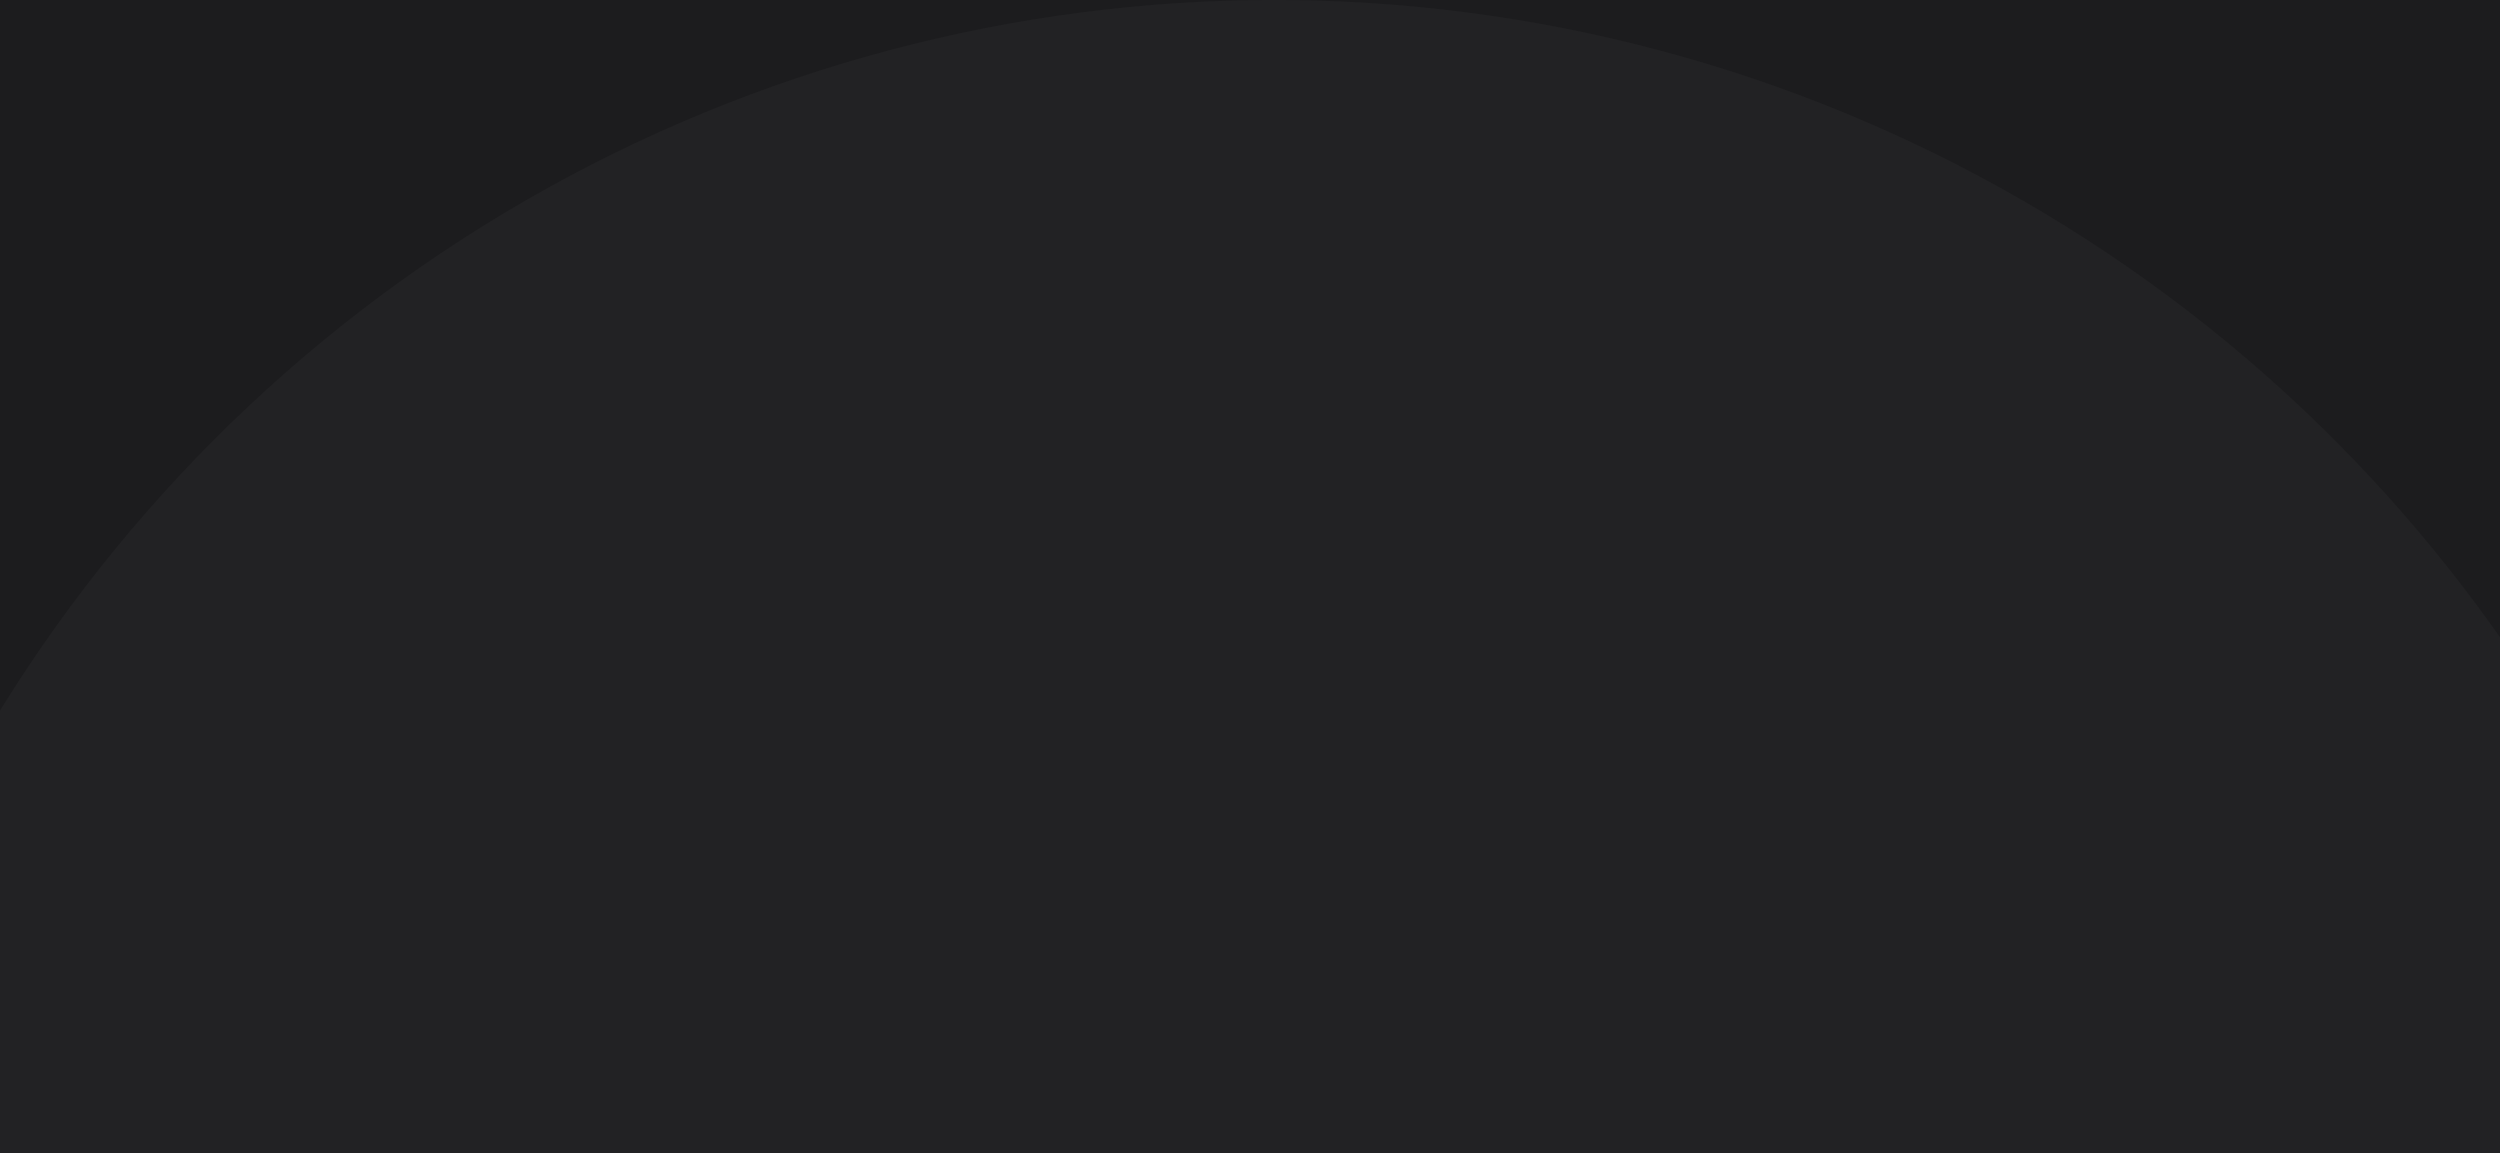<svg width="414" height="191" viewBox="0 0 414 191" fill="none" xmlns="http://www.w3.org/2000/svg">
<rect x="0" y="0" width="414" height="191" fill="#808080" stroke="none"/>
<g clip-path="url(#clip0)">
<rect width="414" height="2985" transform="translate(0 -1048)" fill="white"/>
<path d="M729.108 -1187.25L-759.5 -715.906L-819.996 -417.124L729.108 -1187.25Z" fill="url(#paint0_linear)" fill-opacity="0.25"/>
<path d="M160 104.84V-329.201L133.06 -346.41L134.451 -455.972L67.751 -510.472L57.893 -374.667L82.968 104.84H160Z" fill="#372FFF"/>
<path d="M83.323 104.841V-378.132L-68.934 -334.769V104.841H83.323Z" fill="#1C1C1E"/>
<path d="M83.323 106.322H-68.934C-69.327 106.322 -69.703 106.166 -69.981 105.888C-70.258 105.61 -70.414 105.234 -70.414 104.841V-334.769C-70.424 -335.092 -70.325 -335.409 -70.131 -335.667C-69.937 -335.926 -69.661 -336.111 -69.349 -336.191L83.027 -379.554C83.247 -379.626 83.481 -379.642 83.709 -379.6C83.936 -379.559 84.15 -379.462 84.33 -379.317C84.512 -379.177 84.66 -378.998 84.763 -378.793C84.865 -378.588 84.92 -378.362 84.922 -378.132V104.841C84.923 105.046 84.881 105.248 84.799 105.436C84.718 105.624 84.598 105.793 84.448 105.932C84.297 106.072 84.12 106.178 83.926 106.245C83.733 106.312 83.528 106.338 83.323 106.322ZM-67.454 103.36H81.843V-376.177L-67.454 -333.644V103.36Z" fill="#1C1C1E"/>
<path d="M52.948 104.841V-182.733L-43.327 -231.634L-74.59 -214.1V104.841H52.948Z" fill="white"/>
<path d="M52.948 106.322H-74.59C-74.982 106.322 -75.359 106.166 -75.636 105.888C-75.914 105.61 -76.07 105.234 -76.07 104.841V-214.1C-76.067 -214.366 -75.995 -214.627 -75.86 -214.855C-75.725 -215.084 -75.532 -215.273 -75.3 -215.404L-44.037 -232.938C-43.822 -233.048 -43.583 -233.104 -43.342 -233.104C-43.1 -233.104 -42.862 -233.048 -42.646 -232.938L53.629 -184.007C53.872 -183.889 54.077 -183.703 54.218 -183.472C54.36 -183.241 54.433 -182.975 54.428 -182.704V104.87C54.42 105.258 54.261 105.627 53.984 105.899C53.708 106.17 53.335 106.322 52.948 106.322ZM-73.109 103.36H51.468V-181.815L-43.268 -229.976L-73.08 -213.241L-73.109 103.36Z" fill="#1C1C1E"/>
<path d="M11.383 99.658C10.991 99.658 10.614 99.502 10.336 99.224C10.059 98.946 9.903 98.57 9.903 98.177V-188.005C9.903 -188.398 10.059 -188.775 10.336 -189.053C10.614 -189.33 10.991 -189.486 11.383 -189.486C11.773 -189.479 12.145 -189.32 12.421 -189.044C12.697 -188.768 12.856 -188.396 12.863 -188.005V98.147C12.867 98.344 12.832 98.54 12.759 98.723C12.687 98.906 12.578 99.073 12.44 99.214C12.303 99.354 12.138 99.466 11.957 99.542C11.775 99.618 11.58 99.658 11.383 99.658Z" fill="#D1D3D4"/>
<path d="M35.245 99.302C34.852 99.302 34.476 99.146 34.198 98.869C33.921 98.591 33.765 98.214 33.765 97.821C34.357 6.564 34.357 -87.388 33.765 -181.4C33.765 -181.793 33.921 -182.17 34.198 -182.447C34.476 -182.725 34.852 -182.881 35.245 -182.881C35.638 -182.881 36.014 -182.725 36.292 -182.447C36.569 -182.17 36.725 -181.793 36.725 -181.4C37.317 -87.388 37.317 6.564 36.725 97.821C36.725 98.214 36.569 98.591 36.292 98.869C36.014 99.146 35.638 99.302 35.245 99.302Z" fill="#D1D3D4"/>
<path d="M103.189 100.279C102.796 100.279 102.42 100.123 102.142 99.846C101.864 99.568 101.708 99.191 101.708 98.798V-348.809C101.708 -349.202 101.864 -349.579 102.142 -349.857C102.42 -350.134 102.796 -350.29 103.189 -350.29C103.581 -350.29 103.958 -350.134 104.235 -349.857C104.513 -349.579 104.669 -349.202 104.669 -348.809V98.798C104.669 99.191 104.513 99.568 104.235 99.846C103.958 100.123 103.581 100.279 103.189 100.279Z" fill="white"/>
<path d="M123.734 100.28C123.342 100.28 122.965 100.124 122.687 99.846C122.41 99.568 122.254 99.191 122.254 98.799V-338.827C122.261 -339.218 122.42 -339.59 122.696 -339.866C122.972 -340.142 123.344 -340.301 123.734 -340.308C124.127 -340.308 124.503 -340.152 124.781 -339.874C125.058 -339.597 125.214 -339.22 125.214 -338.827V98.799C125.214 99.191 125.058 99.568 124.781 99.846C124.503 100.124 124.127 100.28 123.734 100.28Z" fill="white"/>
<path d="M144.309 100.28C143.916 100.28 143.54 100.124 143.262 99.846C142.985 99.568 142.829 99.191 142.829 98.799V-326.594C142.829 -326.987 142.985 -327.364 143.262 -327.642C143.54 -327.919 143.916 -328.075 144.309 -328.075C144.701 -328.075 145.078 -327.919 145.356 -327.642C145.633 -327.364 145.789 -326.987 145.789 -326.594V98.799C145.789 99.191 145.633 99.568 145.356 99.846C145.078 100.124 144.701 100.28 144.309 100.28Z" fill="white"/>
<rect y="-152" width="414" height="896" fill="#1C1C1E"/>
<circle cx="211" cy="248" r="248" fill="white" fill-opacity="0.03"/>
</g>
<defs>
<linearGradient id="paint0_linear" x1="-2148.01" y1="-1553.94" x2="368.733" y2="-563.062" gradientUnits="userSpaceOnUse">
<stop stop-color="white"/>
<stop offset="1" stop-color="white" stop-opacity="0"/>
</linearGradient>
<clipPath id="clip0">
<rect width="414" height="2985" fill="white" transform="translate(0 -1048)"/>
</clipPath>
</defs>
</svg>

